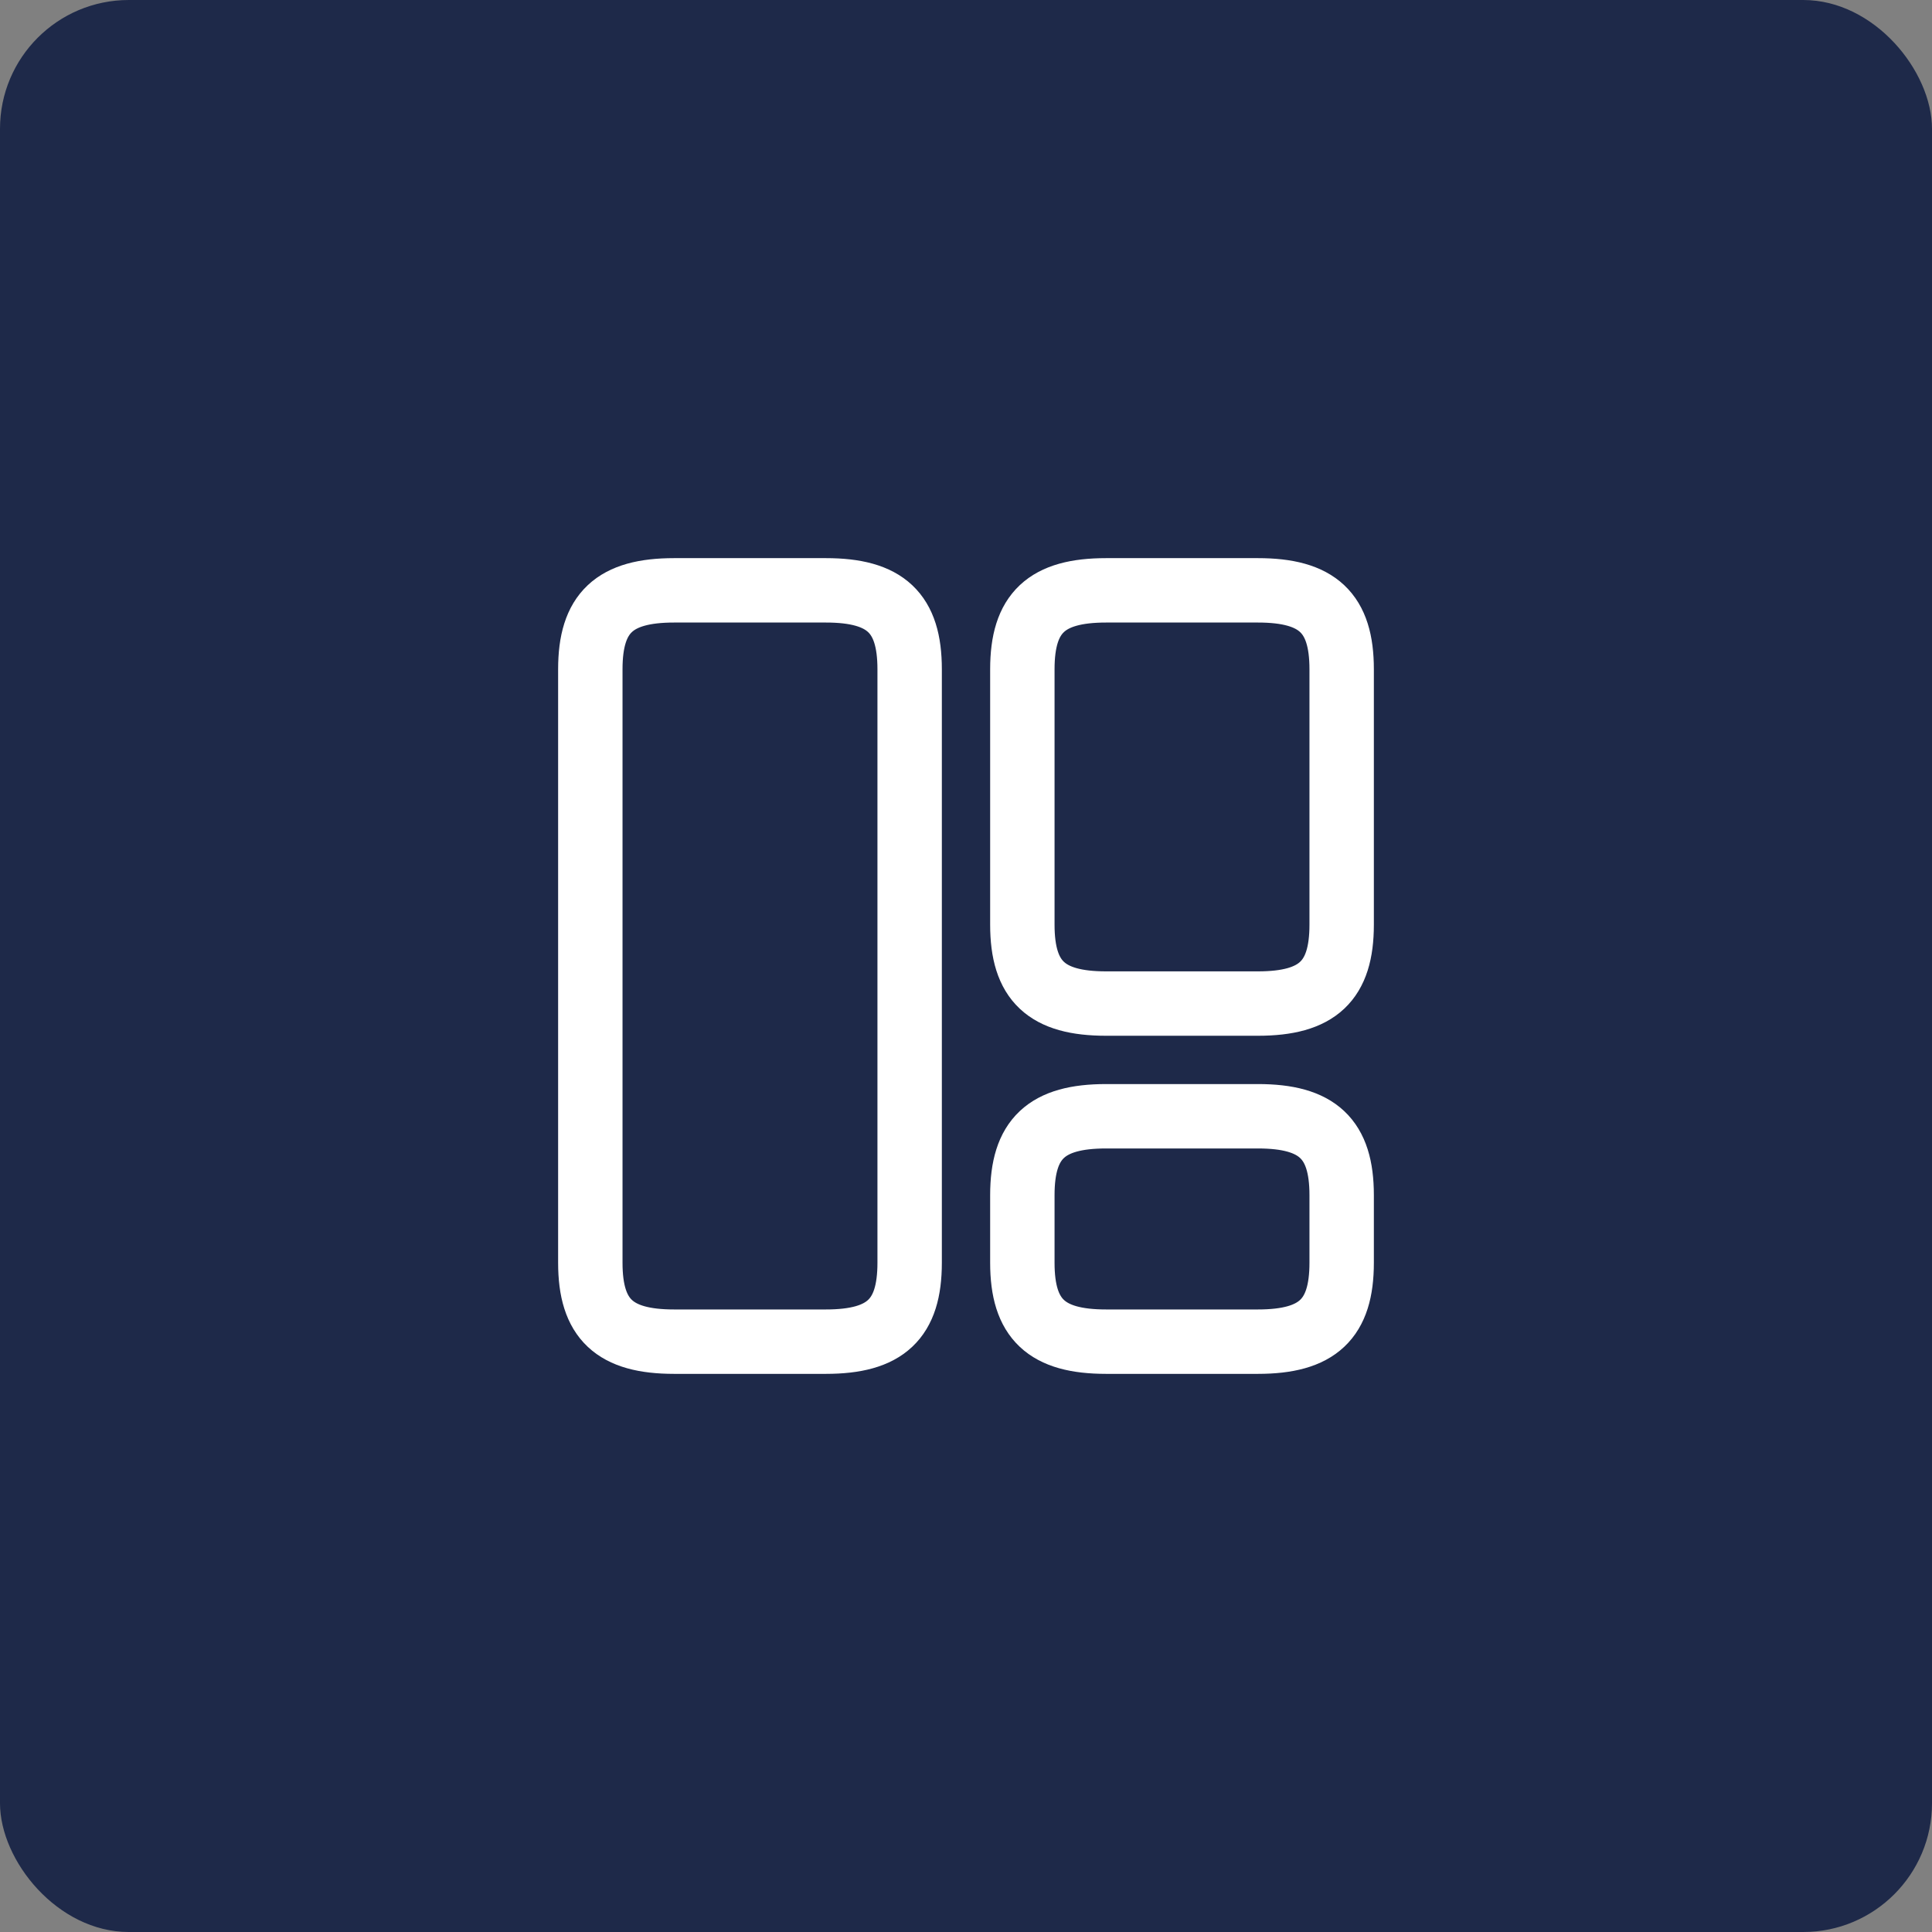 <svg width="120" height="120" viewBox="0 0 120 120" fill="none" xmlns="http://www.w3.org/2000/svg">
<rect x="0" y="0" width="120" height="120" fill="#808080" stroke="none"/>
<rect width="120" height="120" rx="8" fill="#1E2949"/>
<path d="M56.5 78.433V41.567C56.5 38.067 55.007 36.667 51.297 36.667H41.87C38.16 36.667 36.666 38.067 36.666 41.567V78.433C36.666 81.933 38.16 83.333 41.87 83.333H51.297C55.007 83.333 56.5 81.933 56.5 78.433Z" stroke="white" stroke-width="4" stroke-linecap="round" stroke-linejoin="round"/>
<path d="M83.333 57.433V41.567C83.333 38.067 81.84 36.667 78.13 36.667H68.703C64.993 36.667 63.5 38.067 63.5 41.567V57.433C63.5 60.933 64.993 62.333 68.703 62.333H78.13C81.84 62.333 83.333 60.933 83.333 57.433Z" stroke="white" stroke-width="4" stroke-linecap="round" stroke-linejoin="round"/>
<path d="M83.333 78.433V74.233C83.333 70.733 81.84 69.333 78.13 69.333H68.703C64.993 69.333 63.5 70.733 63.5 74.233V78.433C63.5 81.933 64.993 83.333 68.703 83.333H78.13C81.84 83.333 83.333 81.933 83.333 78.433Z" stroke="white" stroke-width="4" stroke-linecap="round" stroke-linejoin="round"/>
</svg>
